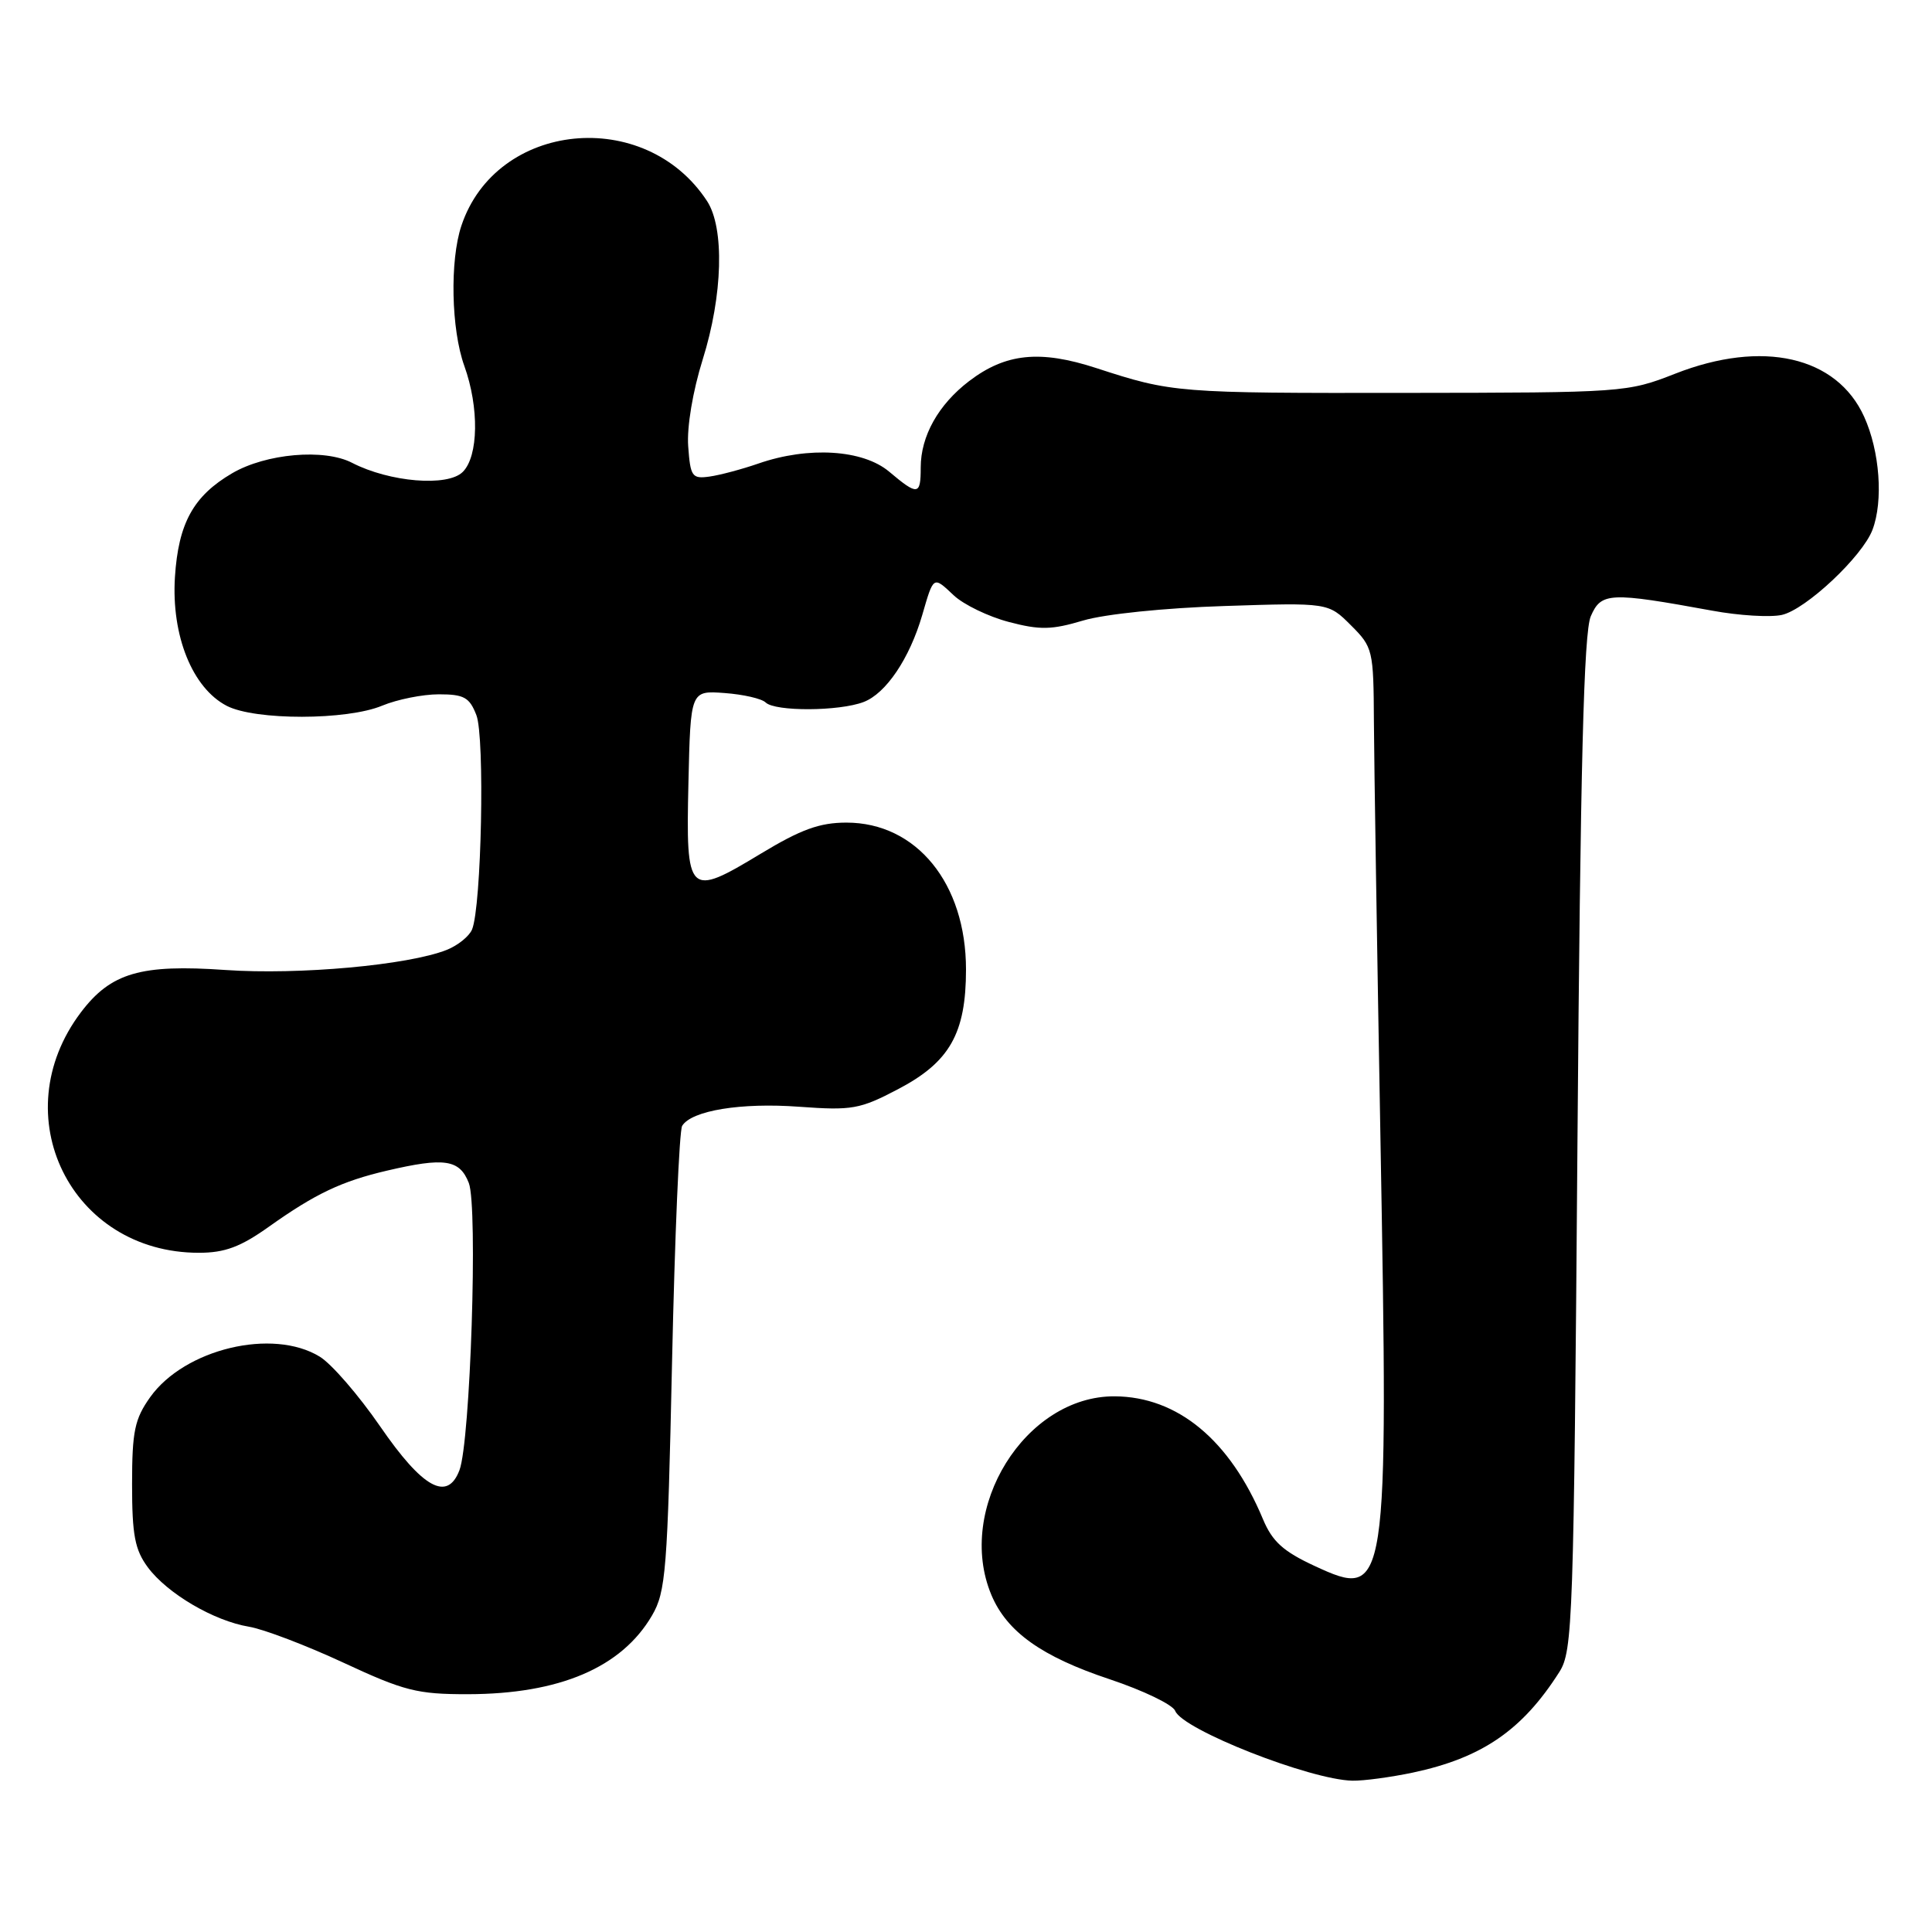 <?xml version="1.0" encoding="UTF-8" standalone="no"?>
<!DOCTYPE svg PUBLIC "-//W3C//DTD SVG 1.1//EN" "http://www.w3.org/Graphics/SVG/1.1/DTD/svg11.dtd" >
<svg xmlns="http://www.w3.org/2000/svg" xmlns:xlink="http://www.w3.org/1999/xlink" version="1.1" viewBox="0 0 256 256">
 <g >
 <path fill="currentColor"
d=" M 187.20 234.88 C 196.37 232.93 201.71 229.27 206.62 221.55 C 208.40 218.75 208.53 214.94 209.02 151.55 C 209.41 101.34 209.86 83.78 210.79 81.65 C 212.17 78.48 213.27 78.43 226.90 80.92 C 230.42 81.57 234.56 81.82 236.10 81.48 C 239.27 80.78 246.77 73.74 248.11 70.21 C 249.57 66.37 249.08 59.78 247.01 55.22 C 243.38 47.21 233.55 44.97 221.96 49.52 C 215.63 52.00 215.13 52.03 186.38 52.06 C 155.92 52.10 155.33 52.05 145.26 48.77 C 137.80 46.34 133.25 46.81 128.41 50.50 C 124.34 53.61 122.00 57.78 122.00 61.95 C 122.00 65.65 121.62 65.70 117.82 62.50 C 114.34 59.57 107.12 59.12 100.50 61.42 C 98.30 62.18 95.38 62.96 94.00 63.15 C 91.70 63.47 91.48 63.15 91.19 59.14 C 91.00 56.57 91.80 51.83 93.11 47.64 C 95.78 39.13 96.02 30.20 93.68 26.63 C 85.46 14.09 65.76 16.07 61.14 29.90 C 59.59 34.53 59.78 43.65 61.53 48.50 C 63.50 53.98 63.41 60.45 61.32 62.53 C 59.33 64.53 51.63 63.89 46.66 61.33 C 42.97 59.41 35.24 60.09 30.76 62.71 C 25.62 65.72 23.64 69.33 23.18 76.46 C 22.69 84.22 25.49 91.17 30.05 93.53 C 33.81 95.47 45.97 95.46 50.65 93.50 C 52.63 92.68 56.00 92.00 58.15 92.00 C 61.48 92.00 62.21 92.40 63.12 94.75 C 64.26 97.65 63.80 120.14 62.55 123.16 C 62.17 124.07 60.65 125.29 59.18 125.87 C 54.06 127.89 39.61 129.20 29.89 128.53 C 18.63 127.74 14.69 128.90 10.72 134.14 C 0.42 147.76 9.37 166.00 26.35 166.00 C 29.79 166.00 31.86 165.23 35.64 162.54 C 41.77 158.18 45.27 156.52 51.26 155.12 C 58.91 153.33 60.90 153.63 62.12 156.75 C 63.34 159.90 62.33 191.00 60.88 194.81 C 59.28 199.01 56.01 197.20 50.37 189.00 C 47.53 184.88 43.93 180.71 42.36 179.76 C 36.12 175.94 24.46 178.74 19.90 185.13 C 17.84 188.03 17.50 189.65 17.50 196.68 C 17.50 203.41 17.87 205.35 19.59 207.68 C 22.18 211.16 28.34 214.78 33.00 215.55 C 34.92 215.87 40.55 218.01 45.50 220.31 C 53.56 224.06 55.28 224.50 62.00 224.49 C 74.15 224.47 82.37 220.95 86.39 214.07 C 88.23 210.92 88.45 208.16 89.05 180.46 C 89.41 163.87 90.01 149.79 90.39 149.18 C 91.64 147.15 98.20 146.08 105.89 146.65 C 112.91 147.16 113.93 146.98 119.00 144.32 C 125.84 140.74 128.00 136.93 128.00 128.46 C 128.00 117.06 121.44 109.00 112.16 109.00 C 108.61 109.00 106.13 109.90 100.82 113.11 C 91.16 118.95 90.88 118.67 91.22 103.77 C 91.50 91.50 91.50 91.50 96.00 91.83 C 98.47 92.01 100.93 92.57 101.45 93.08 C 102.70 94.30 111.19 94.26 114.43 93.02 C 117.39 91.90 120.52 87.26 122.20 81.50 C 123.72 76.26 123.64 76.31 126.38 78.89 C 127.68 80.11 130.96 81.70 133.66 82.41 C 137.80 83.50 139.34 83.47 143.53 82.22 C 146.39 81.37 154.34 80.55 162.25 80.30 C 176.00 79.85 176.00 79.85 179.00 82.85 C 181.92 85.76 182.00 86.12 182.05 95.67 C 182.08 101.08 182.47 125.75 182.91 150.50 C 183.99 211.27 183.88 211.98 174.20 207.50 C 170.03 205.57 168.59 204.26 167.35 201.30 C 162.97 190.81 156.04 185.07 147.70 185.02 C 135.86 184.95 126.58 199.89 131.36 211.33 C 133.41 216.22 138.02 219.51 147.04 222.51 C 151.50 224.00 155.40 225.88 155.72 226.70 C 156.67 229.18 173.58 235.83 179.20 235.95 C 180.69 235.98 184.29 235.49 187.20 234.88 Z "/>
</g>
</svg>